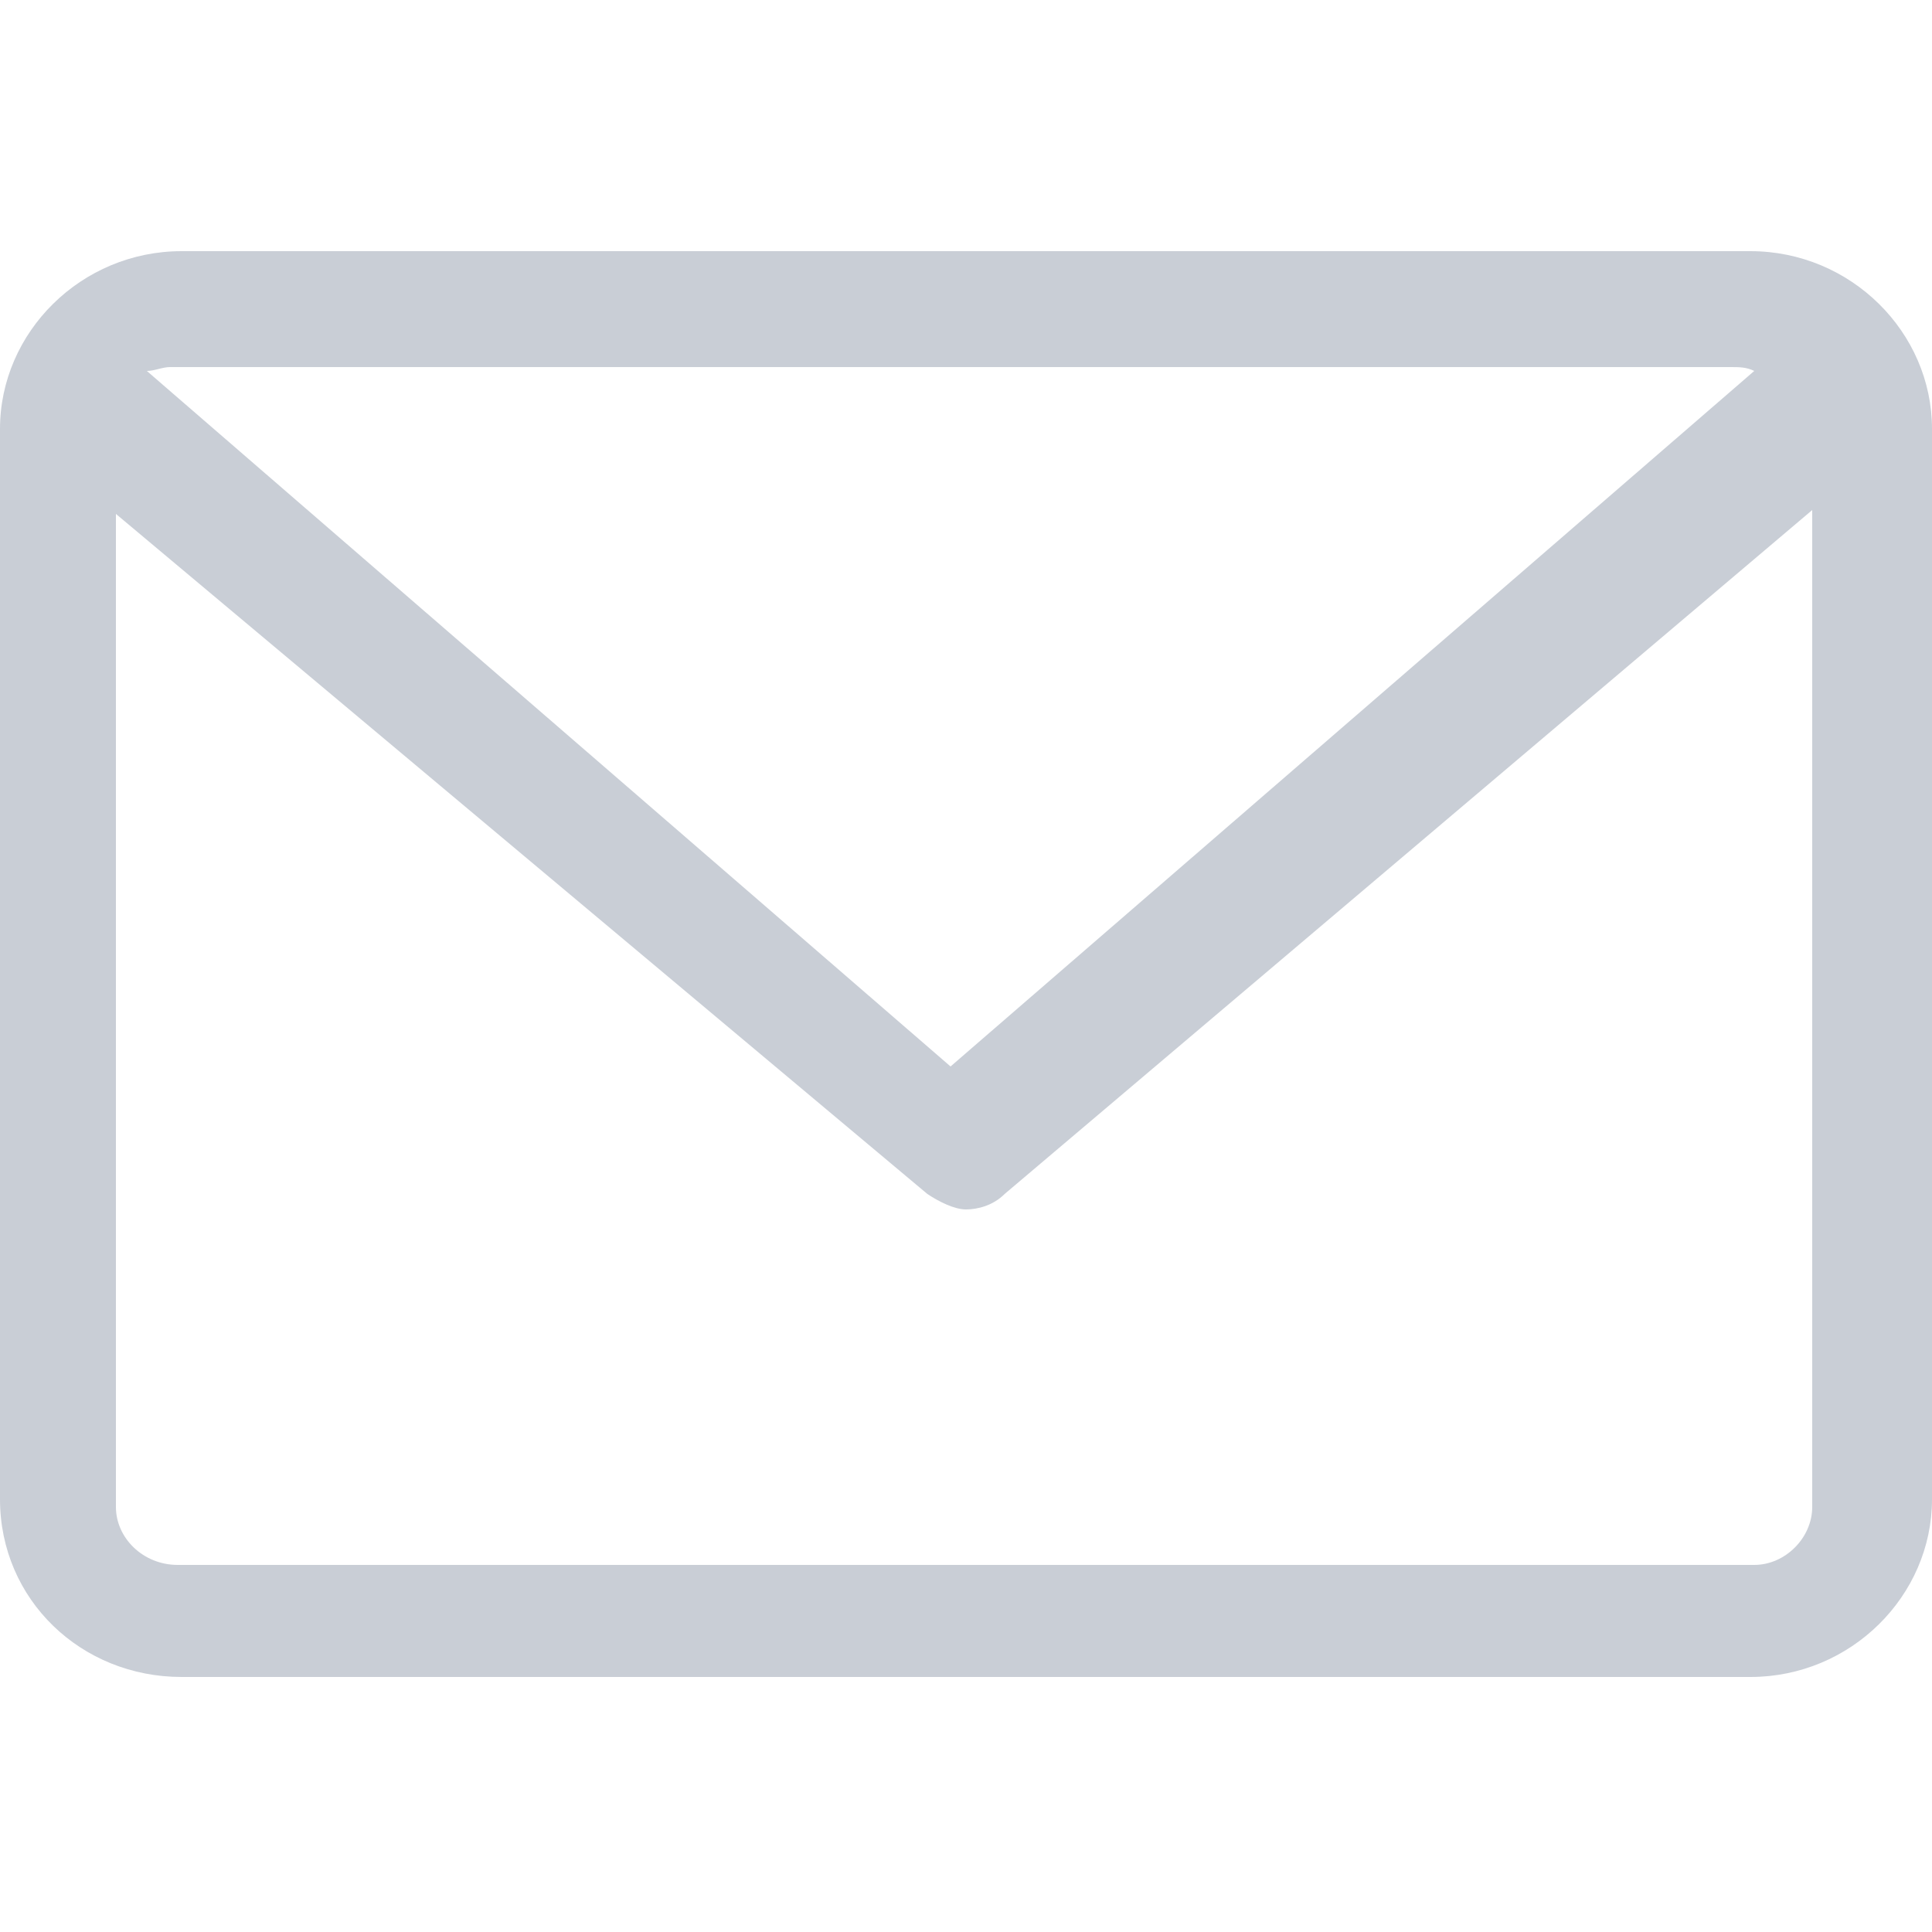 <?xml version="1.0" encoding="utf-8"?>
<!-- Generator: Adobe Illustrator 22.1.0, SVG Export Plug-In . SVG Version: 6.00 Build 0)  -->
<svg version="1.1" id="Calque_1" xmlns="http://www.w3.org/2000/svg" xmlns:xlink="http://www.w3.org/1999/xlink" x="0px" y="0px"
	 viewBox="0 0 50 50" style="enable-background:new 0 0 50 50;" xml:space="preserve">
<style type="text/css">
	.st0{fill:#C9CED6;}
</style>
<g id="Symbols">
	<g id="field_x2F_add-mail" transform="translate(-824, -39)">
		<g id="field_x2F_add-mail-copy">
			<g id="Adresse-mail">
				<g id="_xD83D__xDC9A_-Icon" transform="translate(824, 39)">
					<path id="Shape" class="st0" d="M45.3,6.5H4.7C2.1,6.5,0,8.6,0,11.1v27.7c0,2.6,2.1,4.6,4.7,4.6h40.6c2.6,0,4.7-2.1,4.7-4.6
						V11.1C50,8.6,47.9,6.5,45.3,6.5z M44.8,9.5c0.2,0,0.4,0,0.6,0.1l-20.8,18L3.8,9.6C4,9.6,4.2,9.5,4.4,9.5H44.8z M45.4,40.5H4.6
						c-0.9,0-1.6-0.7-1.6-1.5V13.3L24,30.9c0.3,0.2,0.7,0.4,1,0.4s0.7-0.1,1-0.4l20.9-17.7V39C46.9,39.8,46.2,40.5,45.4,40.5z"/>
				</g>
			</g>
		</g>
	</g>
</g>
</svg>

